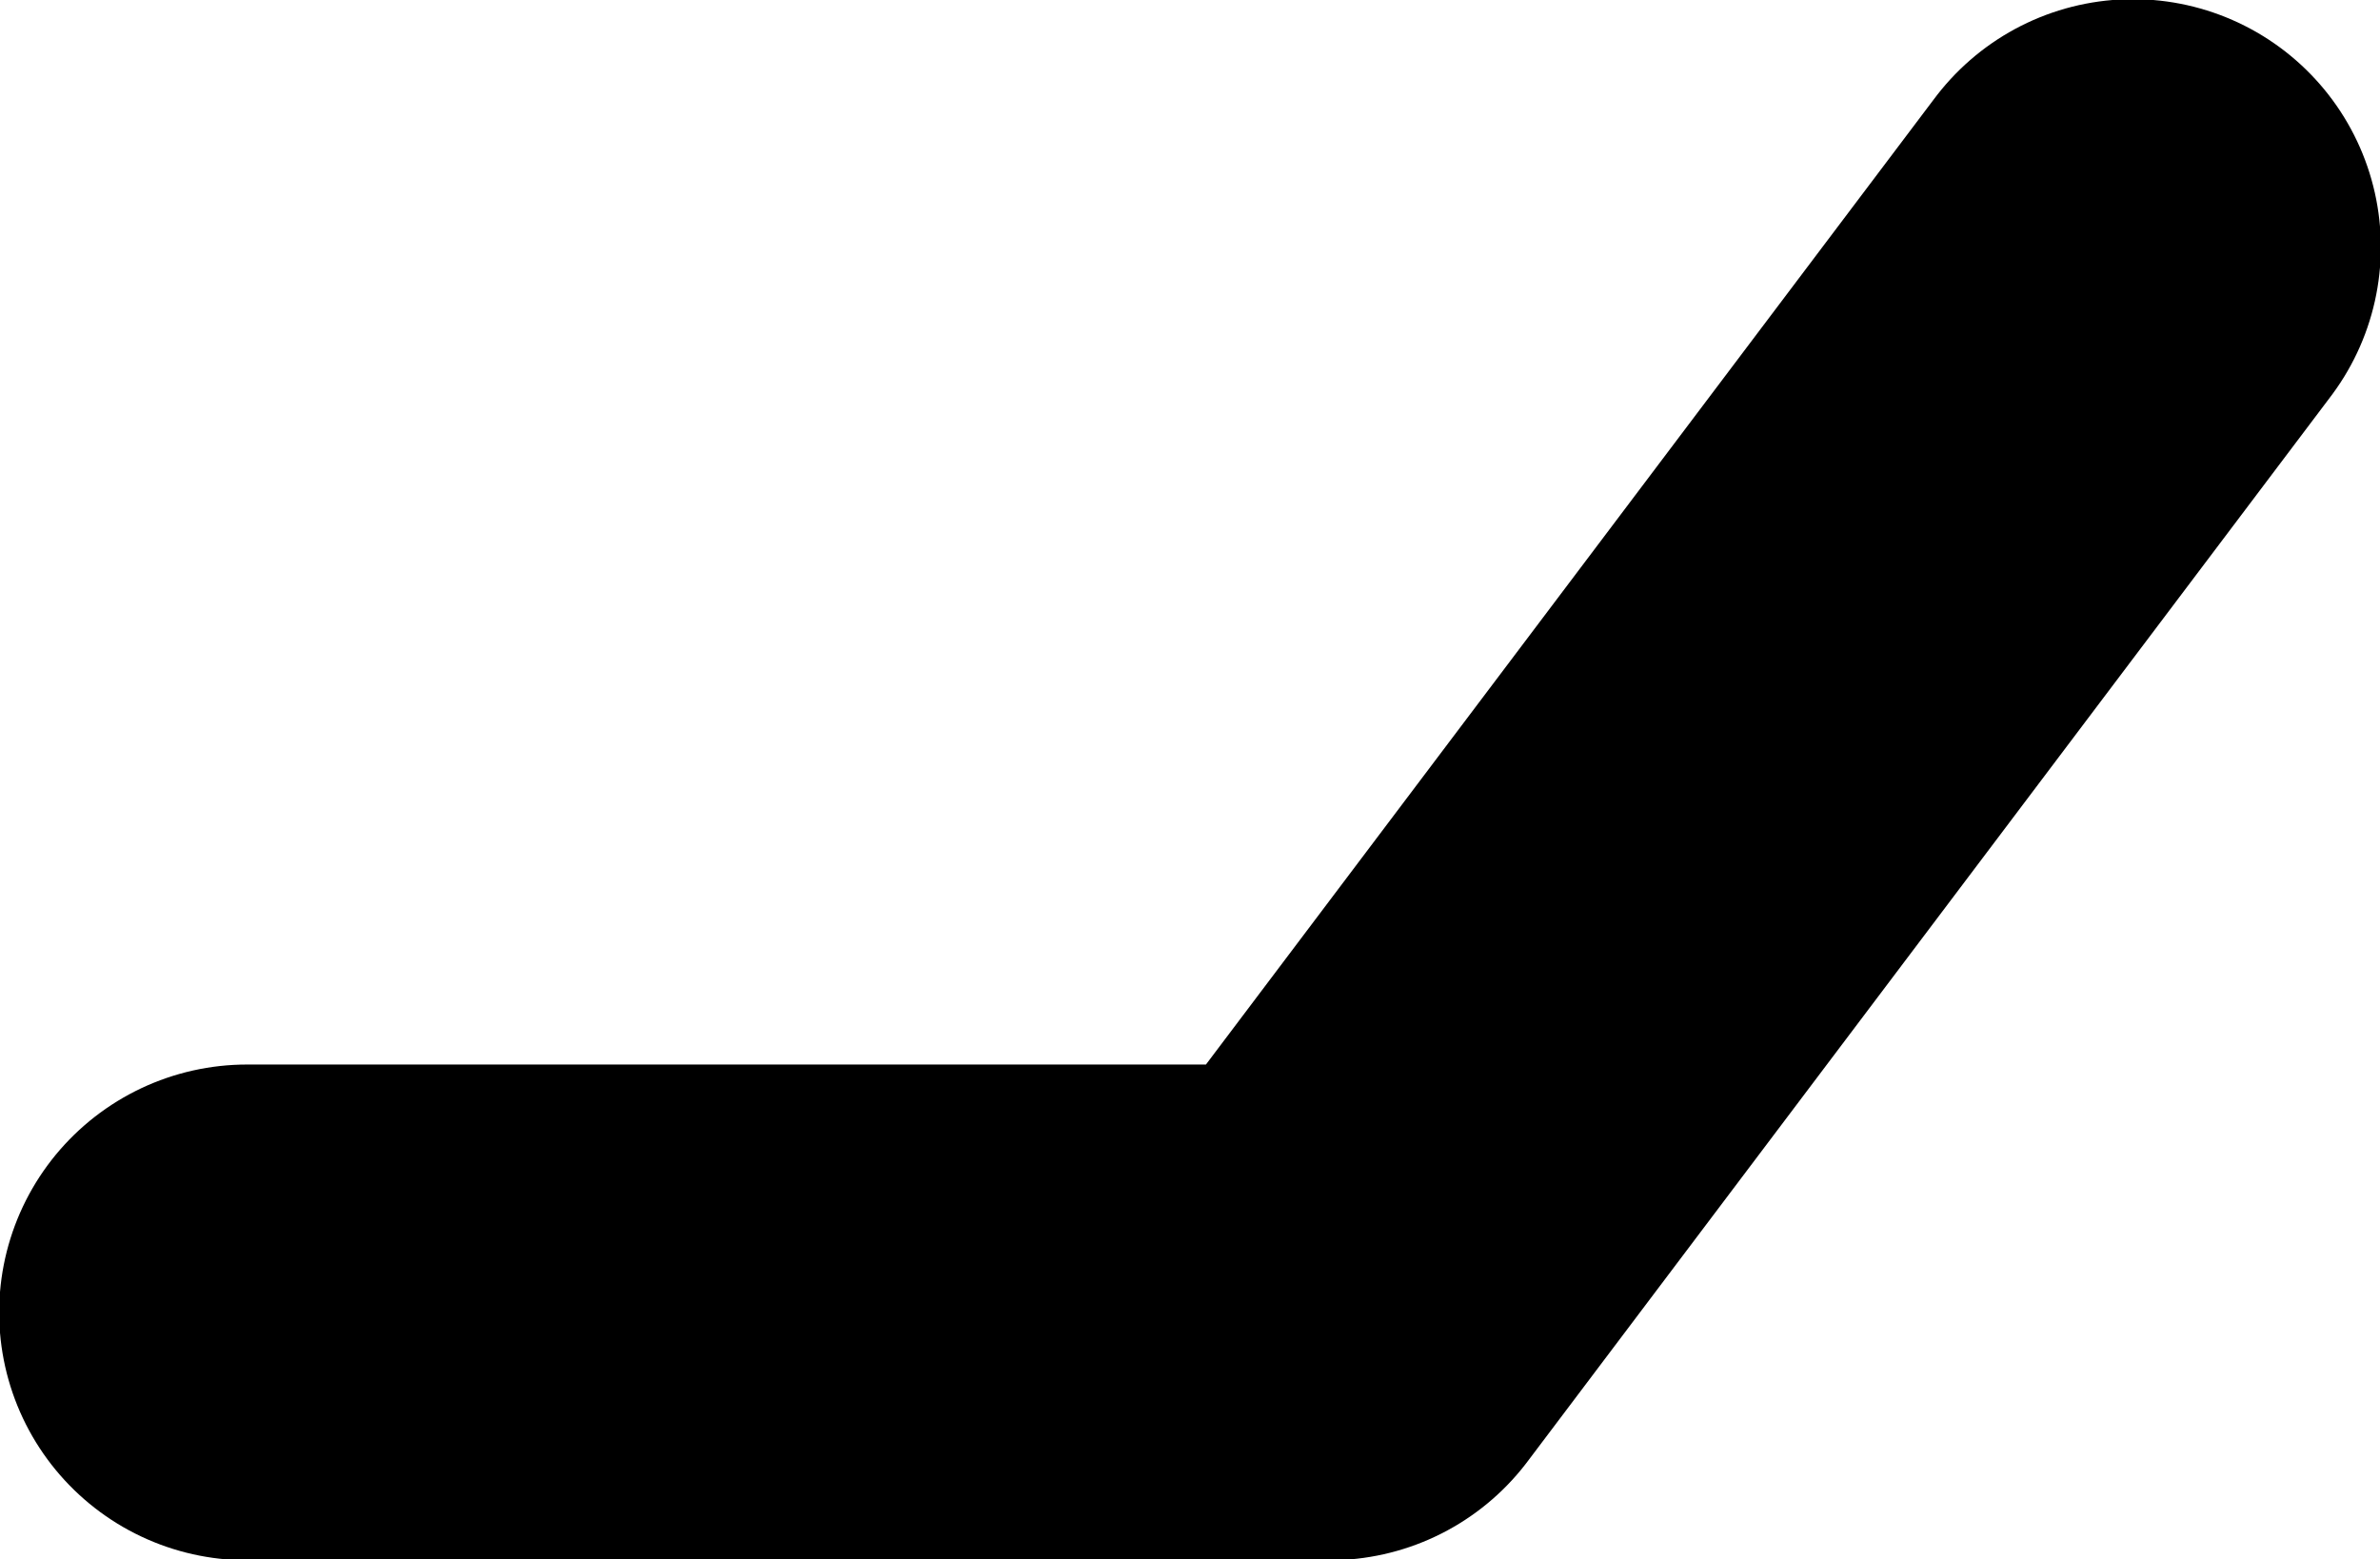 <?xml version="1.0" encoding="UTF-8" standalone="no"?>
<svg xmlns:xlink="http://www.w3.org/1999/xlink" height="46.4px" width="70.8px" xmlns="http://www.w3.org/2000/svg">
  <g transform="matrix(1.0, 0.0, 0.0, 1.0, 46.35, -41.7)">
    <path d="M17.1 49.05 L-6.8 80.75 -39.0 80.75" fill="none" stroke="#000000" stroke-linecap="round" stroke-linejoin="round" stroke-width="14.75"/>
  </g>
</svg>
